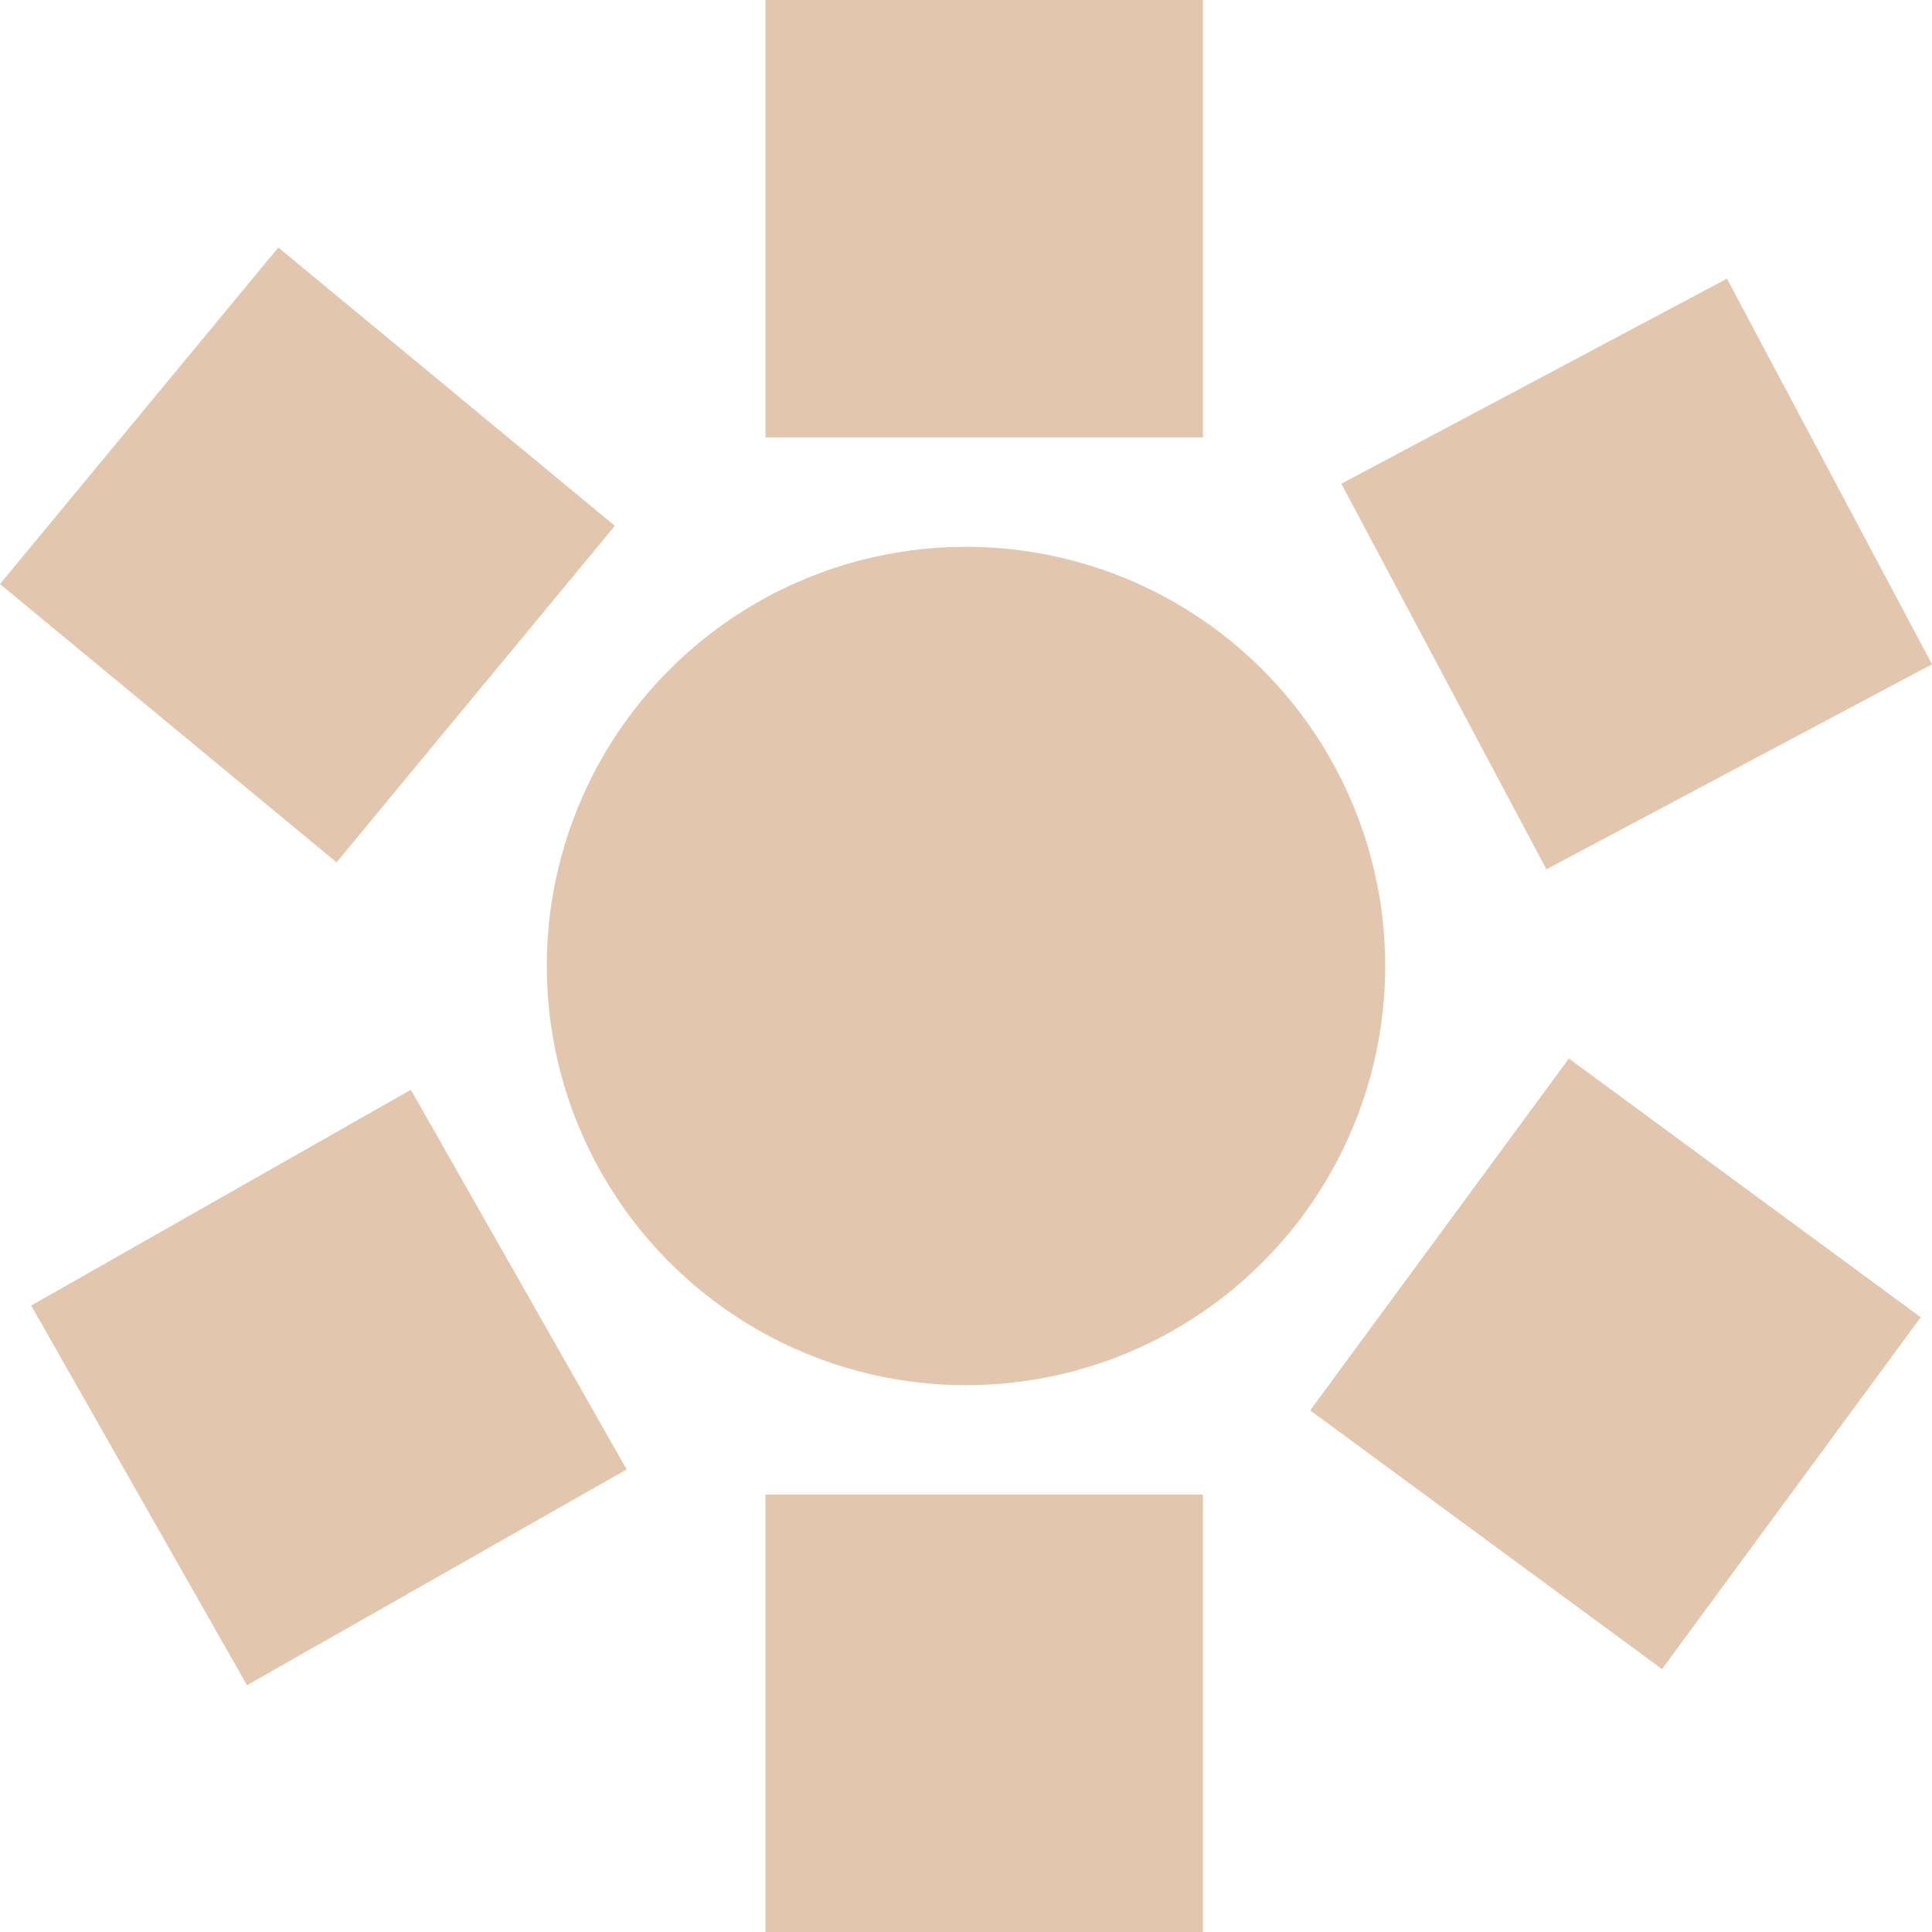 <svg width="53" height="53" viewBox="0 0 53 53" fill="none" xmlns="http://www.w3.org/2000/svg">
<circle cx="26.5" cy="26.5" r="11.5" fill="#E2C6AE"/>
<rect x="43.039" y="29.039" width="11.98" height="11.98" transform="rotate(36.328 43.039 29.039)" fill="#E2C6AE"/>
<rect x="21" width="12" height="12" fill="#E2C6AE"/>
<rect x="0.856" y="35.815" width="11.98" height="11.98" transform="rotate(-29.614 0.856 35.815)" fill="#E2C6AE"/>
<rect x="7.635" y="6.79" width="11.98" height="11.98" transform="rotate(39.589 7.635 6.79)" fill="#E2C6AE"/>
<rect x="47.375" y="7.645" width="11.98" height="11.98" transform="rotate(61.998 47.375 7.645)" fill="#E2C6AE"/>
<rect x="21" y="41" width="12" height="12" fill="#E2C6AE"/>
</svg>
